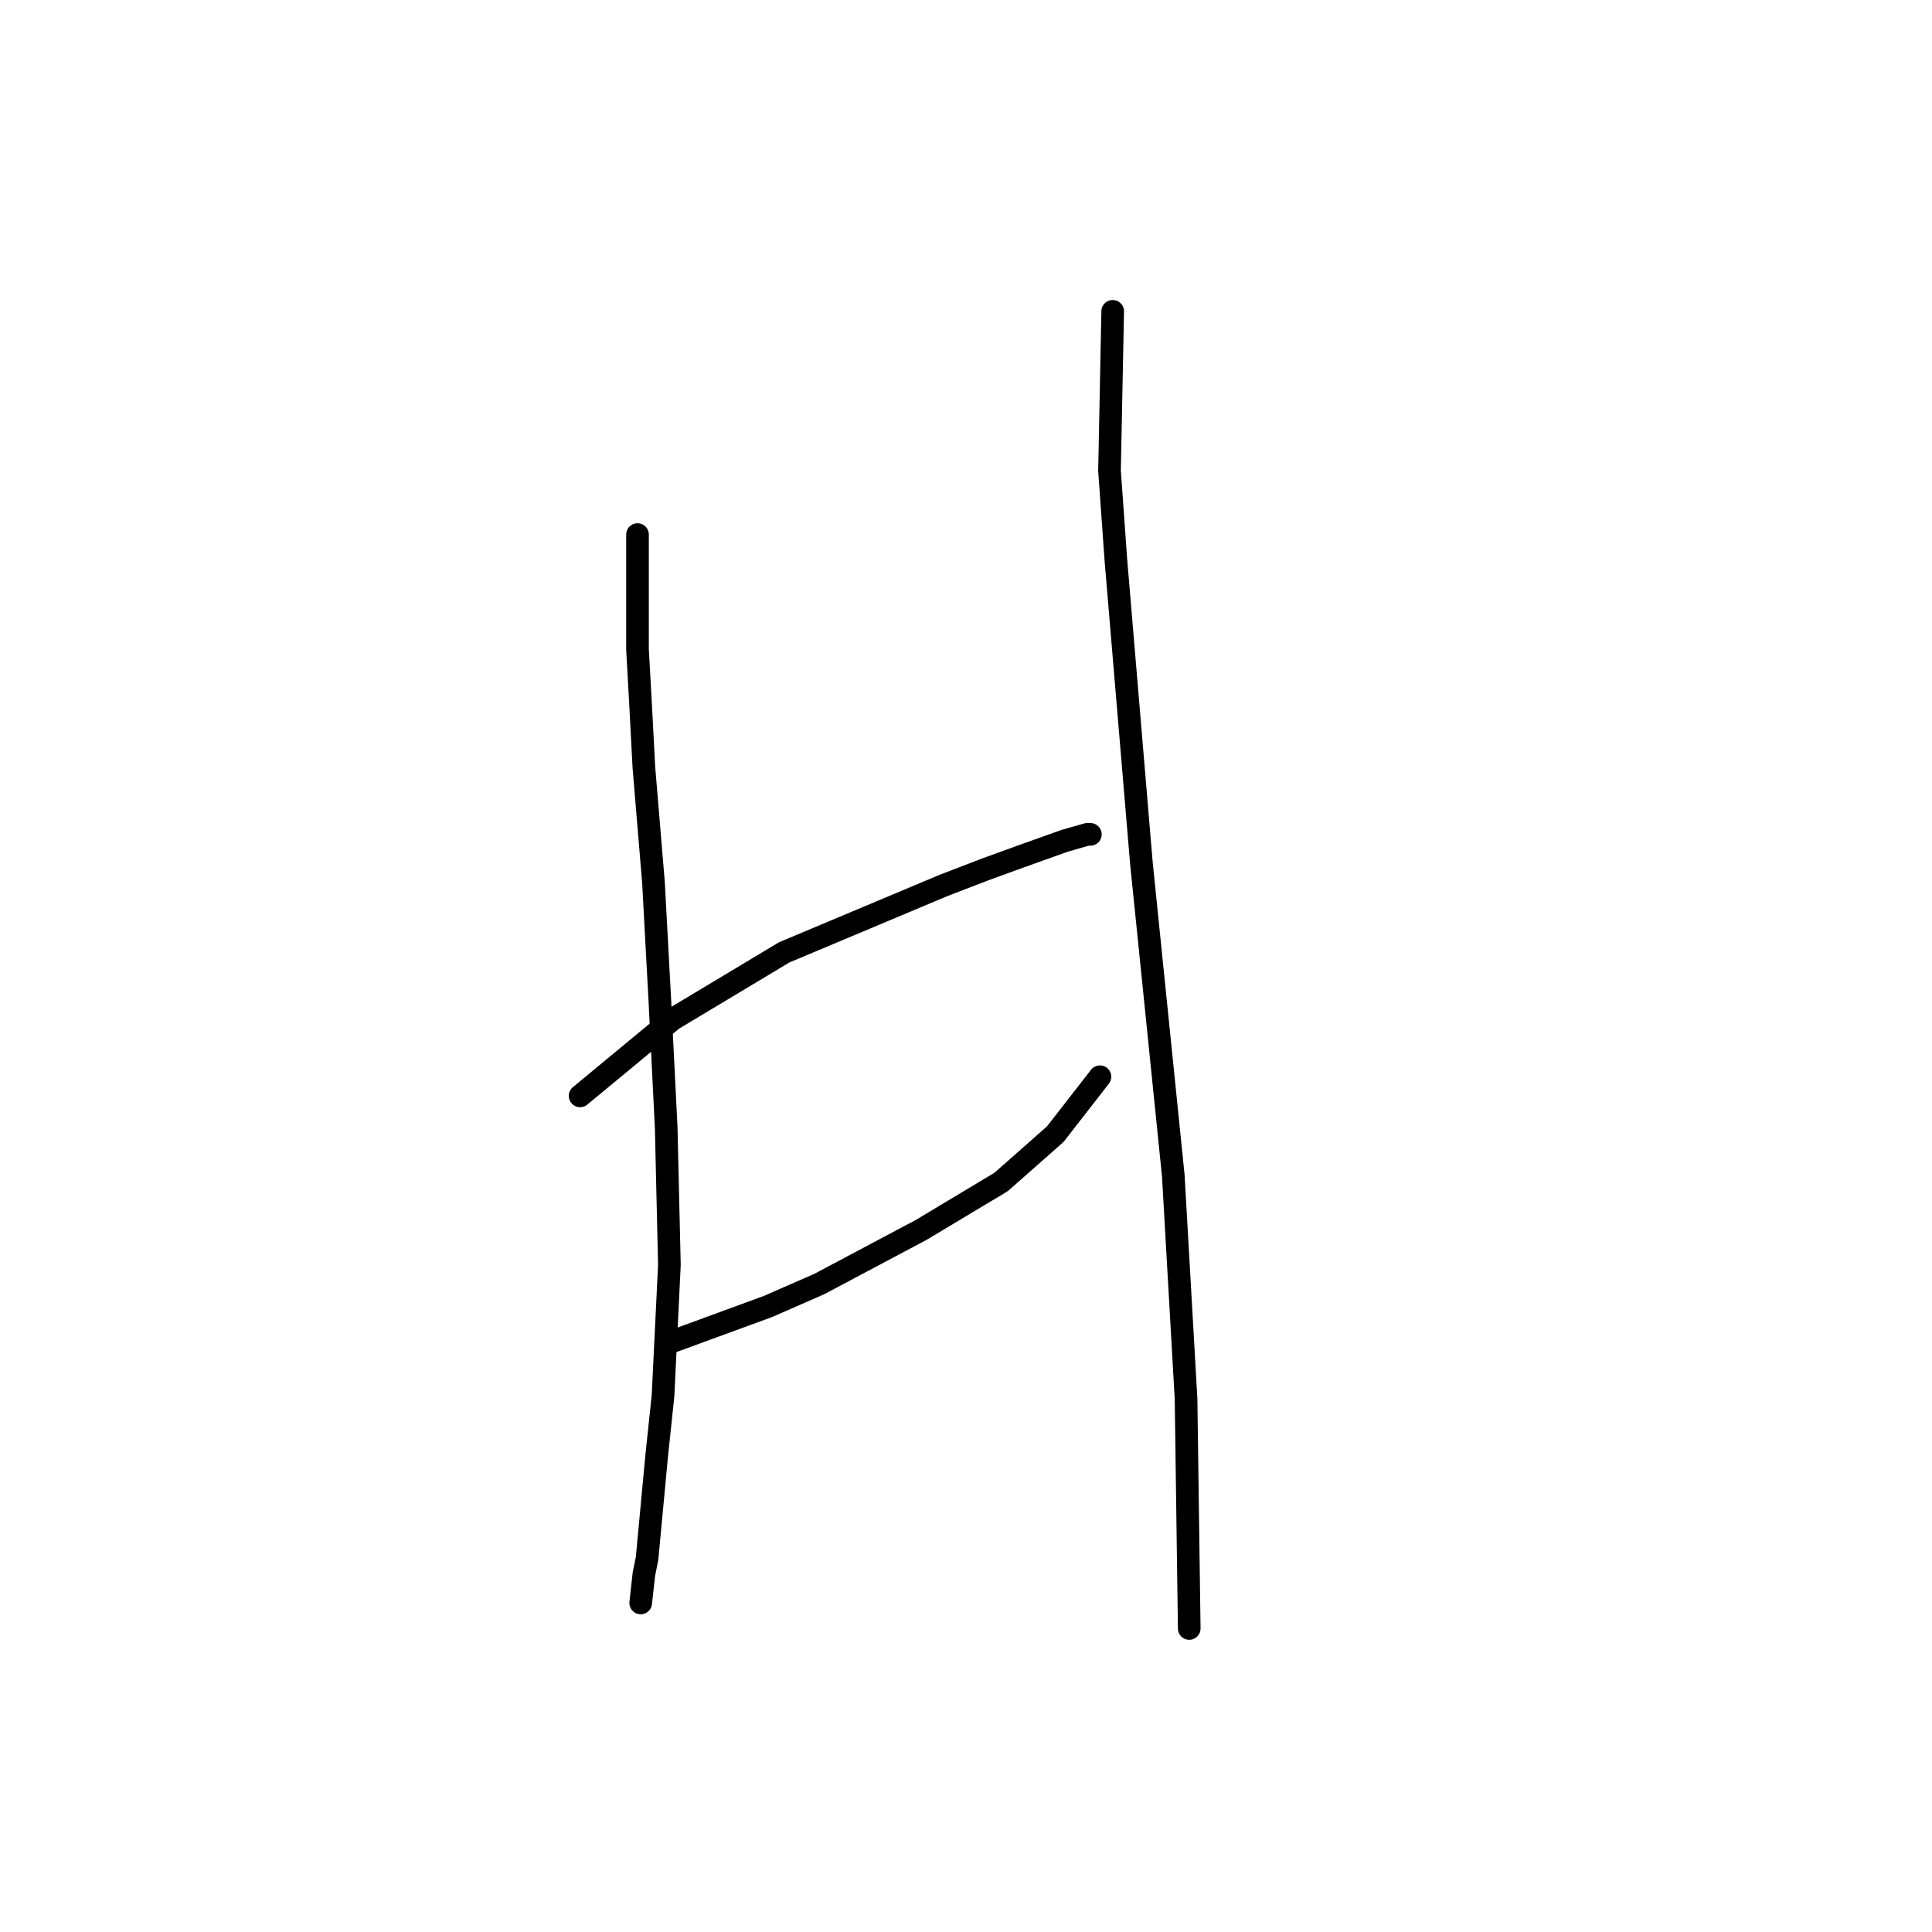 <?xml version="1.0" standalone="no"?>
    <svg width="256" height="256" xmlns="http://www.w3.org/2000/svg" version="1.1">
    <polyline stroke="black" stroke-width="3" stroke-linecap="round" fill="transparent" stroke-linejoin="round" points="84.473 70.834 84.473 86.047 84.896 93.653 85.318 101.683 86.586 116.896 87.431 132.531 88.276 149.435 88.699 167.606 87.854 184.932 87.009 192.961 85.741 206.484 85.318 208.597 84.896 212.4 84.896 212.4 " />
        <polyline stroke="black" stroke-width="3" stroke-linecap="round" fill="transparent" stroke-linejoin="round" points="76.867 145.209 89.122 135.067 103.912 126.192 125.041 117.318 130.535 115.205 135.183 113.515 141.099 111.402 144.058 110.557 144.48 110.557 144.48 110.557 " />
        <polyline stroke="black" stroke-width="3" stroke-linecap="round" fill="transparent" stroke-linejoin="round" points="89.122 177.748 101.799 173.099 108.56 170.141 122.083 162.957 132.648 156.619 139.832 150.28 145.748 142.673 145.748 142.673 " />
        <polyline stroke="black" stroke-width="3" stroke-linecap="round" fill="transparent" stroke-linejoin="round" points="147.438 41.253 147.016 62.382 147.861 74.215 151.242 114.36 155.467 155.773 157.158 185.354 157.58 215.781 157.58 215.781 " />
        </svg>